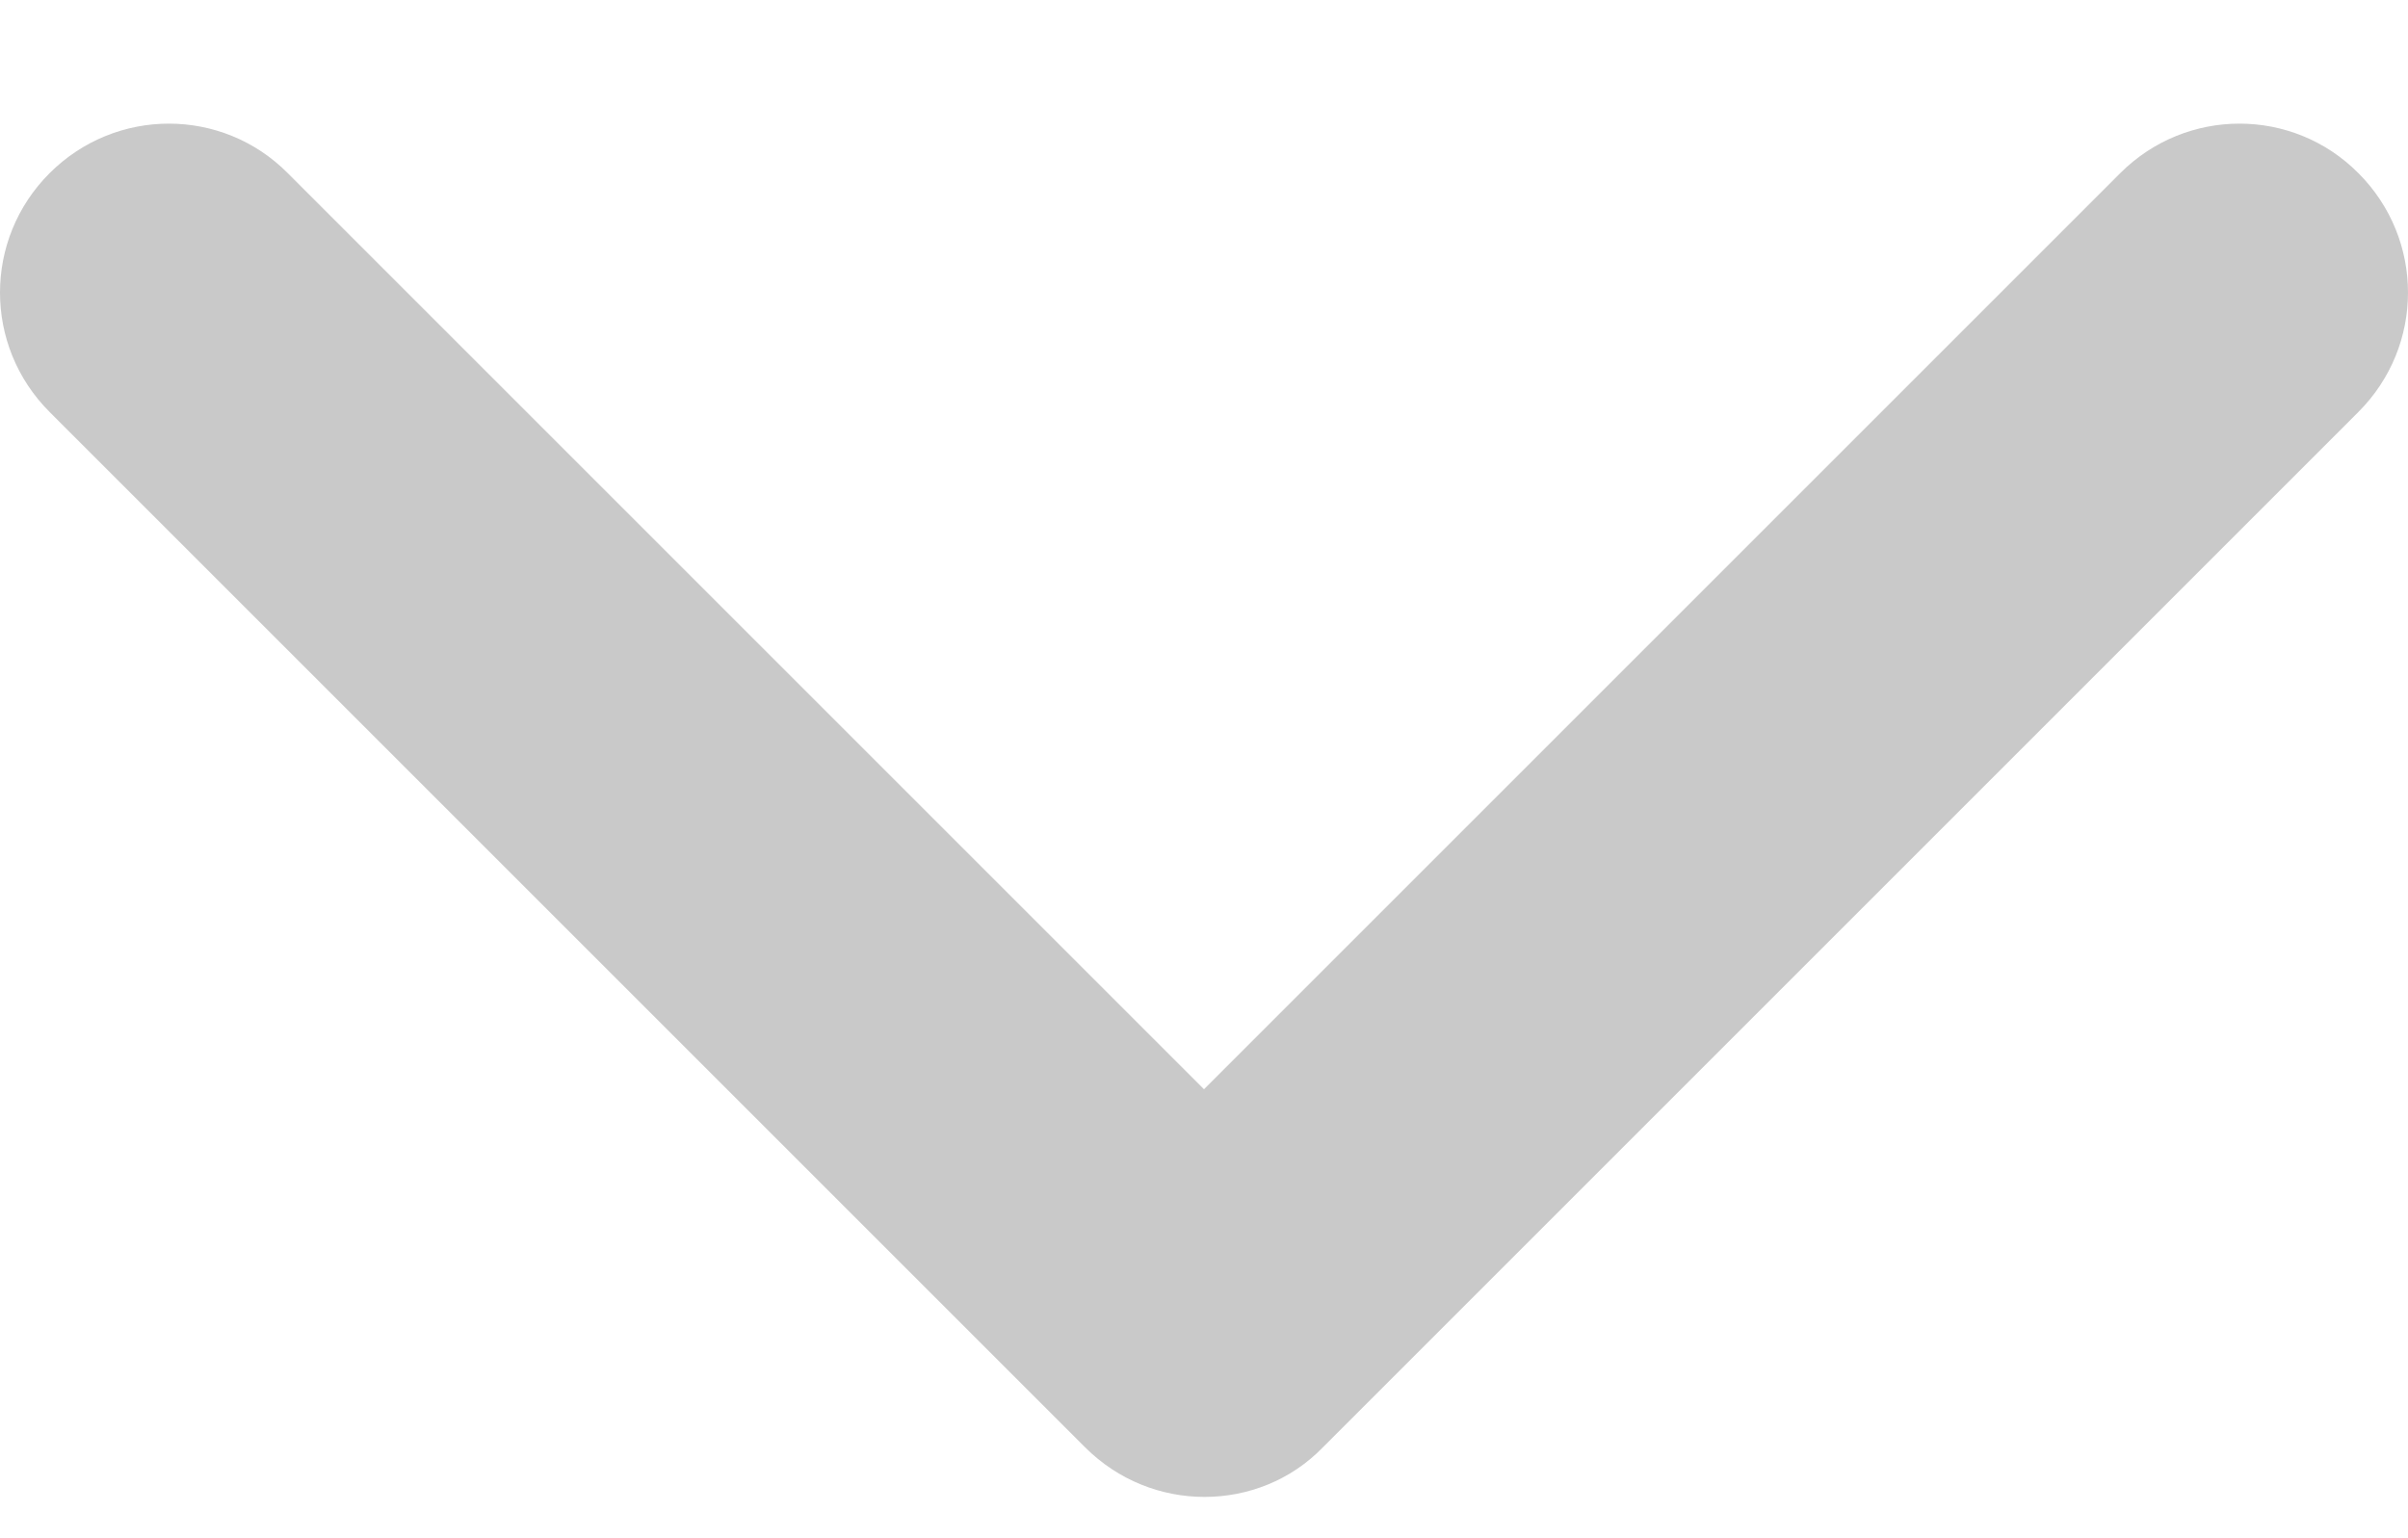 <?xml version="1.0" encoding="utf-8"?>
<!-- Generator: Adobe Illustrator 19.0.0, SVG Export Plug-In . SVG Version: 6.00 Build 0)  -->
<svg version="1.1" id="Capa_1" xmlns="http://www.w3.org/2000/svg" xmlns:xlink="http://www.w3.org/1999/xlink" x="0px" y="0px"
	 viewBox="-482 848.5 451.8 288.7" style="enable-background:new -482 848.5 451.8 288.7;" xml:space="preserve">
<style type="text/css">
	.st0{fill:#C9C9C9;}
</style>
<g>
	<path class="st0" d="M-256,1129.4c-8.1,0-16.2-3.1-22.4-9.3l-194.3-194.3c-12.4-12.4-12.4-32.4,0-44.8c12.4-12.4,32.4-12.4,44.7,0
		l171.9,171.9L-84.2,881c12.4-12.4,32.4-12.4,44.7,0c12.4,12.4,12.4,32.4,0,44.8l-194.3,194.3
		C-239.8,1126.3-247.9,1129.4-256,1129.4z"/>
</g>
</svg>
